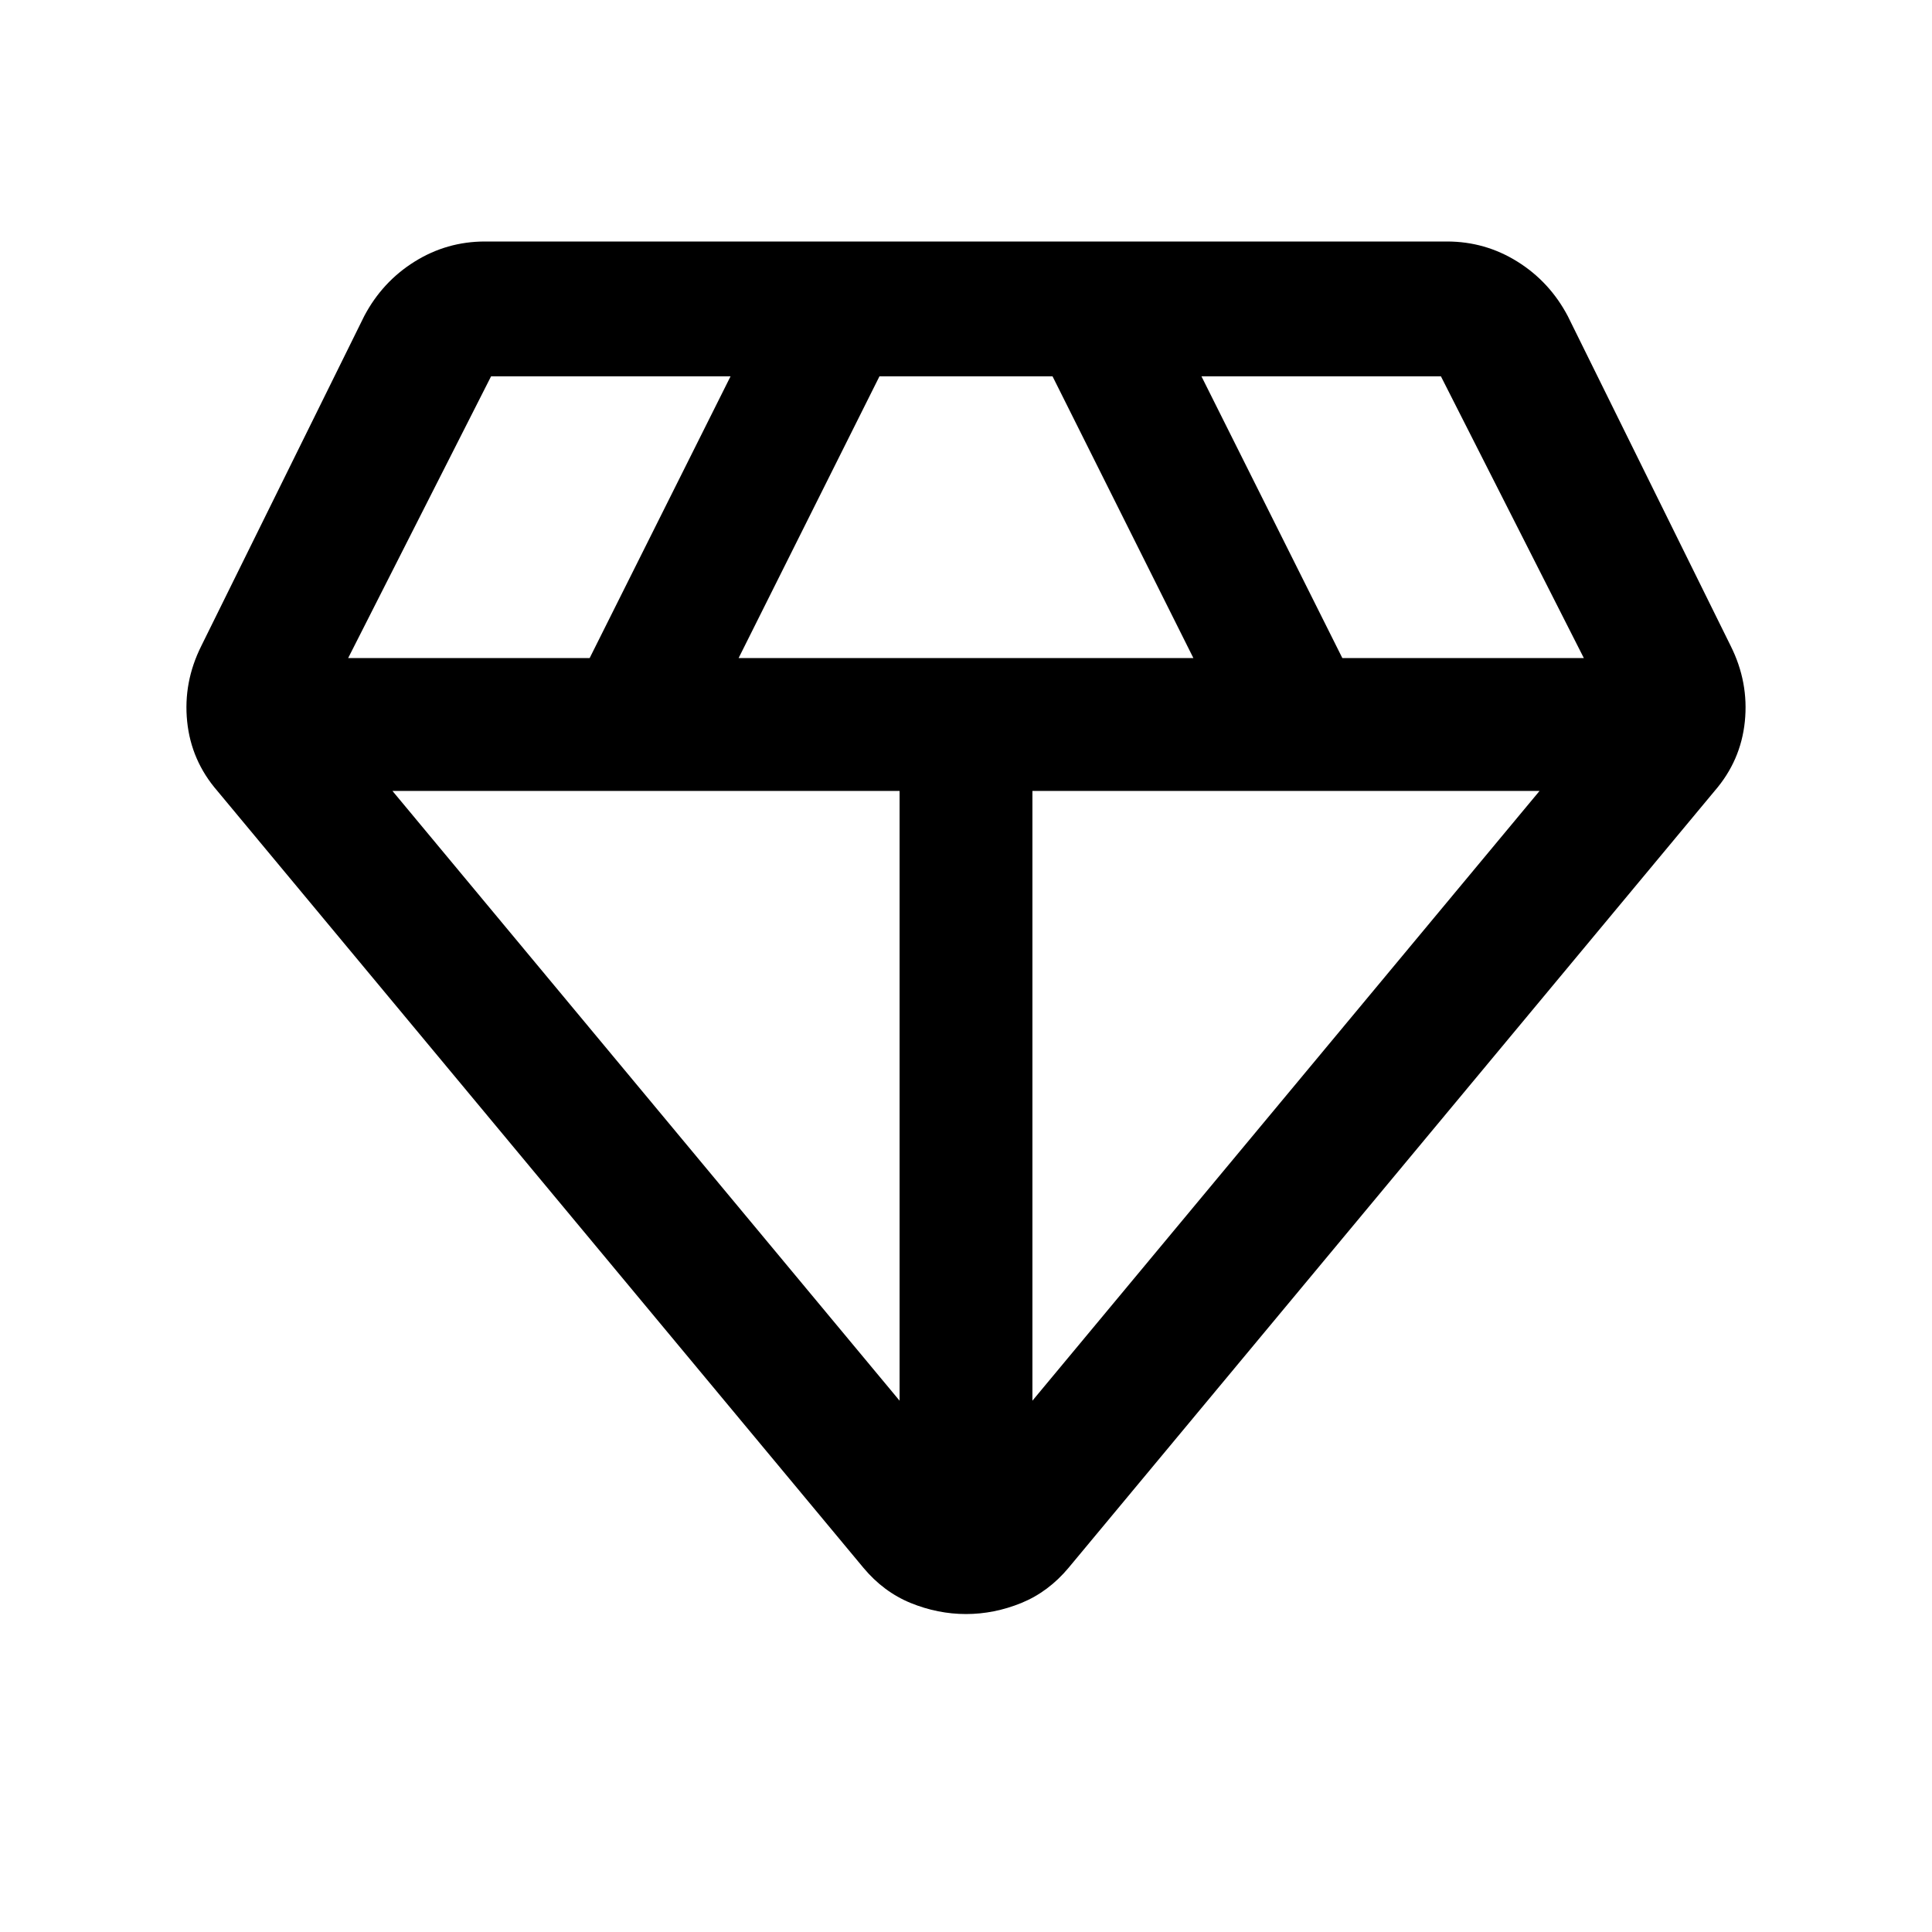 <svg xmlns="http://www.w3.org/2000/svg" height="40" width="40"><path d="M20 33.417q-.583 0-1.146-.229-.562-.23-.979-.73L4.5 16.375q-.542-.625-.625-1.437-.083-.813.292-1.563l3.375-6.833q.375-.709 1.041-1.125Q9.25 5 10.042 5h19.916q.792 0 1.459.417.666.416 1.041 1.125l3.375 6.833q.375.75.292 1.563-.083.812-.625 1.437L22.125 32.458q-.417.5-.979.73-.563.229-1.146.229Zm-4.708-19.792h9.416l-2.916-5.833h-3.584ZM18.625 29V16.375h-10.5Zm2.75 0 10.5-12.625h-10.5Zm6.417-15.375h5l-2.959-5.833h-4.958Zm-20.584 0h5l2.917-5.833h-4.958Z"/></svg>